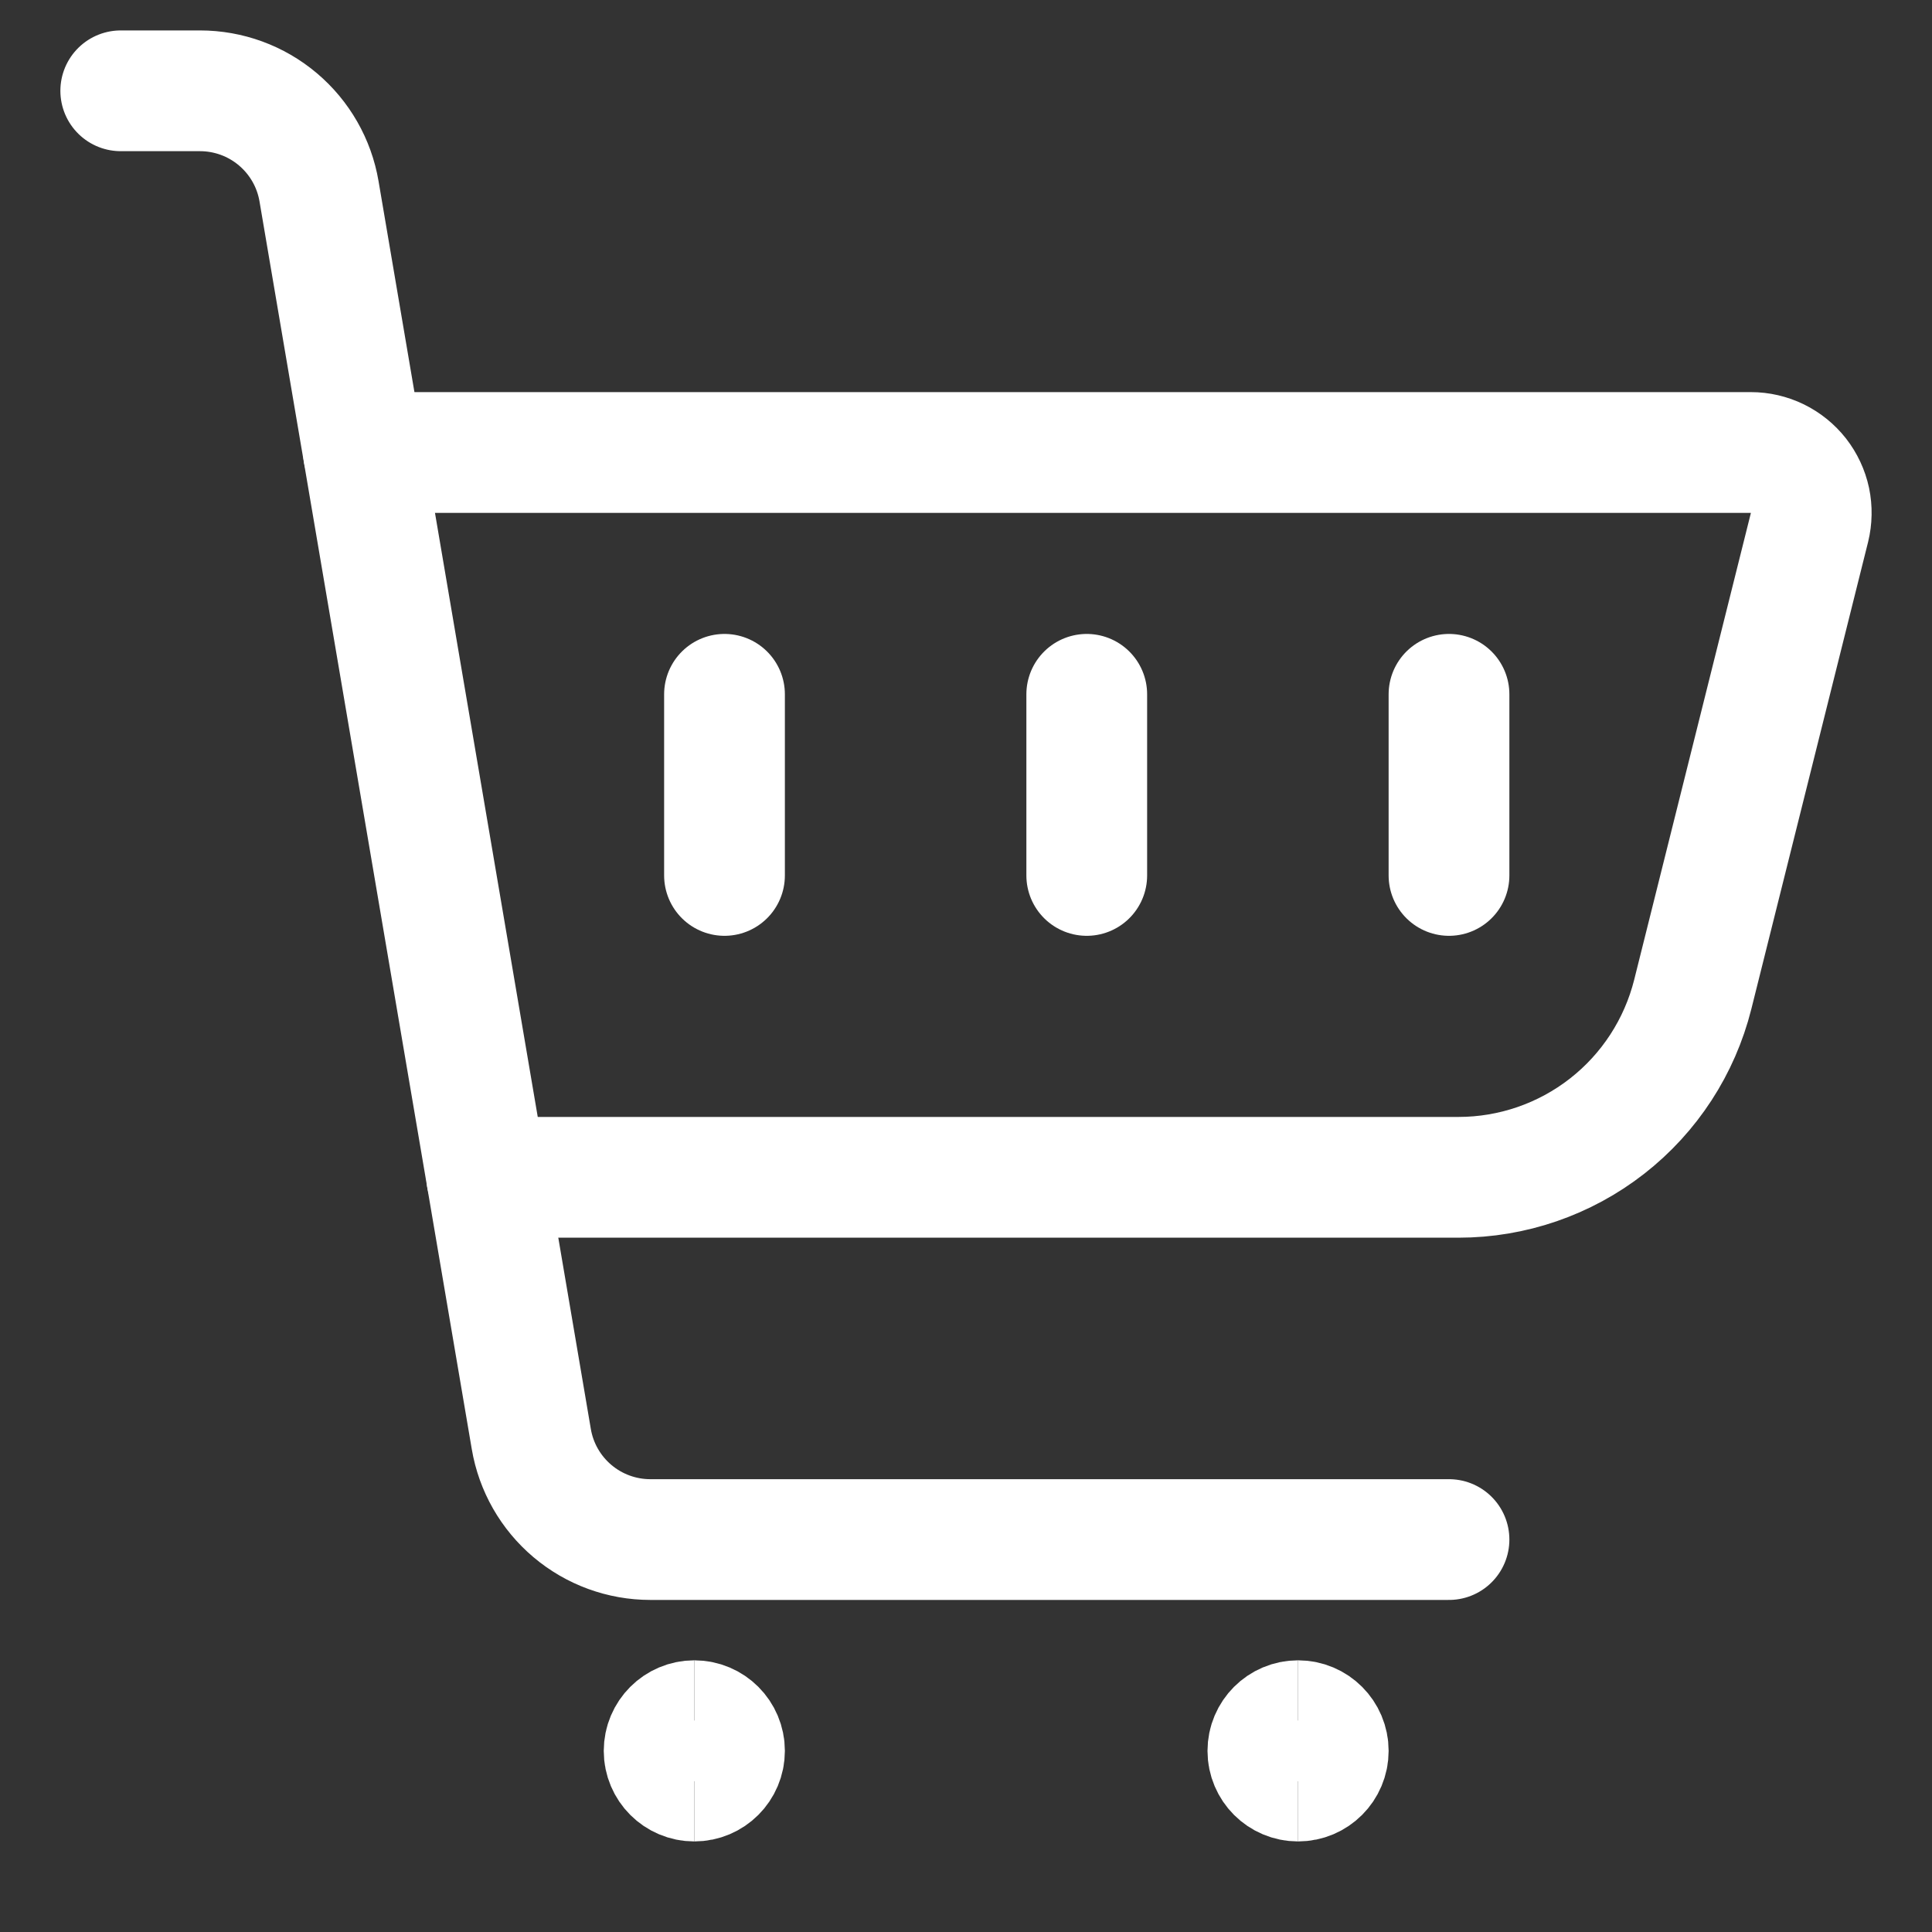 <svg width="24" height="24" viewBox="0 0 24 24" fill="none" xmlns="http://www.w3.org/2000/svg">
<rect x="0" y="0" width="24" height="24" fill="#333333" stroke="none"/>
<path d="M18 19.125H8.079C7.725 19.125 7.382 19 7.111 18.771C6.84 18.542 6.659 18.225 6.6 17.876L3.963 2.376C3.904 2.027 3.722 1.71 3.452 1.482C3.181 1.253 2.838 1.128 2.484 1.128H1.5" stroke="white" stroke-width="1.5" stroke-linecap="round" stroke-linejoin="round"/>
<path d="M16.125 22.125C16.332 22.125 16.5 21.957 16.5 21.75C16.5 21.543 16.332 21.375 16.125 21.375" stroke="white" stroke-width="1.5"/>
<path d="M16.125 22.125C15.918 22.125 15.75 21.957 15.75 21.75C15.75 21.543 15.918 21.375 16.125 21.375" stroke="white" stroke-width="1.5"/>
<path d="M8.625 22.125C8.832 22.125 9 21.957 9 21.75C9 21.543 8.832 21.375 8.625 21.375" stroke="white" stroke-width="1.5"/>
<path d="M8.625 22.125C8.418 22.125 8.25 21.957 8.25 21.75C8.25 21.543 8.418 21.375 8.625 21.375" stroke="white" stroke-width="1.5"/>
<path d="M6.047 14.625H18.118C18.787 14.625 19.436 14.401 19.963 13.99C20.491 13.578 20.865 13.002 21.028 12.353L22.478 6.553C22.505 6.442 22.507 6.327 22.484 6.215C22.46 6.104 22.411 5.999 22.341 5.909C22.271 5.82 22.181 5.747 22.079 5.697C21.976 5.647 21.864 5.621 21.75 5.621H4.516" stroke="white" stroke-width="1.5" stroke-linecap="round" stroke-linejoin="round"/>
<path d="M18 8.625V10.875" stroke="white" stroke-width="1.5" stroke-linecap="round" stroke-linejoin="round"/>
<path d="M13.5 8.625V10.875" stroke="white" stroke-width="1.5" stroke-linecap="round" stroke-linejoin="round"/>
<path d="M9 8.625V10.875" stroke="white" stroke-width="1.5" stroke-linecap="round" stroke-linejoin="round"/>
</svg>
